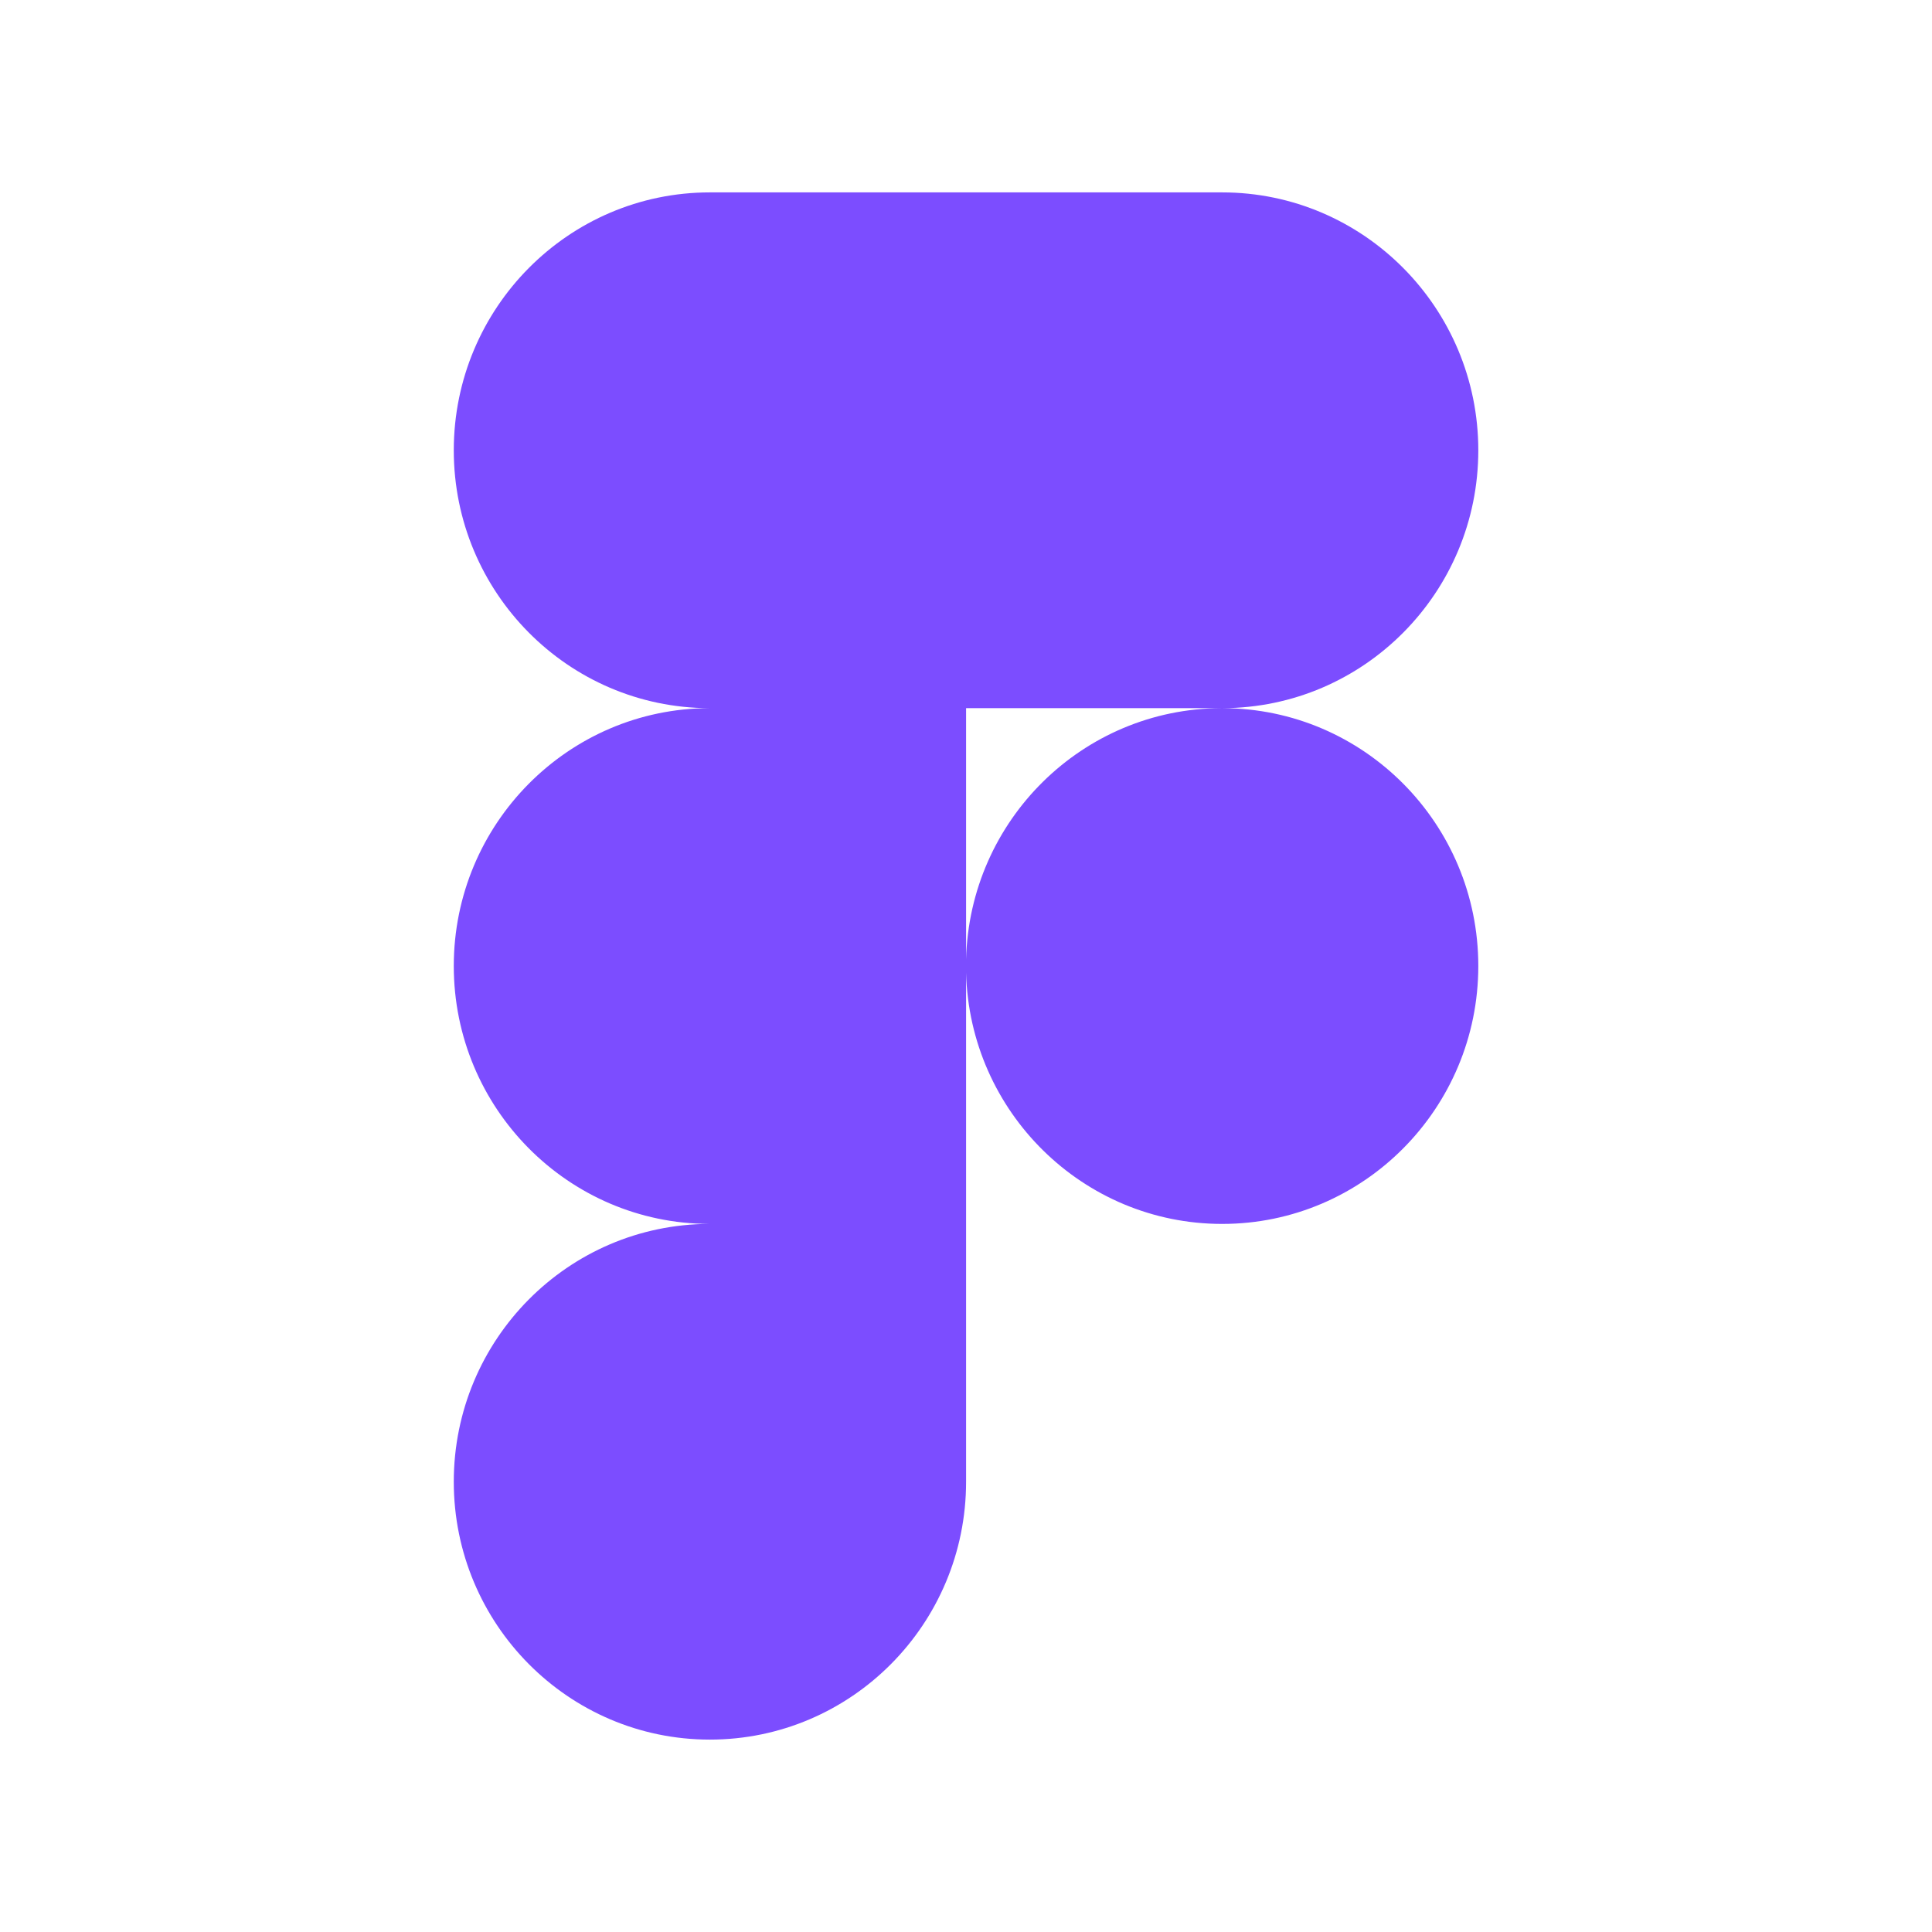 <svg width="24" height="24" viewBox="0 0 24 24" fill="none" xmlns="http://www.w3.org/2000/svg">
<path fill-rule="evenodd" clip-rule="evenodd" d="M8.818 2.39C7.063 2.39 5.637 3.826 5.637 5.594C5.637 7.36 7.059 8.793 8.811 8.797C7.059 8.801 5.637 10.234 5.637 12C5.637 13.767 7.059 15.2 8.811 15.204C7.059 15.208 5.637 16.64 5.637 18.407C5.637 20.176 7.063 21.61 8.818 21.61C10.575 21.61 12.001 20.175 12.001 18.407V12.082C12.044 13.813 13.453 15.204 15.182 15.204C16.938 15.204 18.364 13.769 18.364 12C18.364 10.234 16.942 8.801 15.189 8.797C16.942 8.793 18.364 7.36 18.364 5.594C18.364 3.826 16.938 2.39 15.182 2.39H8.818ZM15.171 8.797H12.001V11.918C12.044 10.19 13.447 8.803 15.171 8.797Z" fill="#7C4DFF"/>
</svg>
